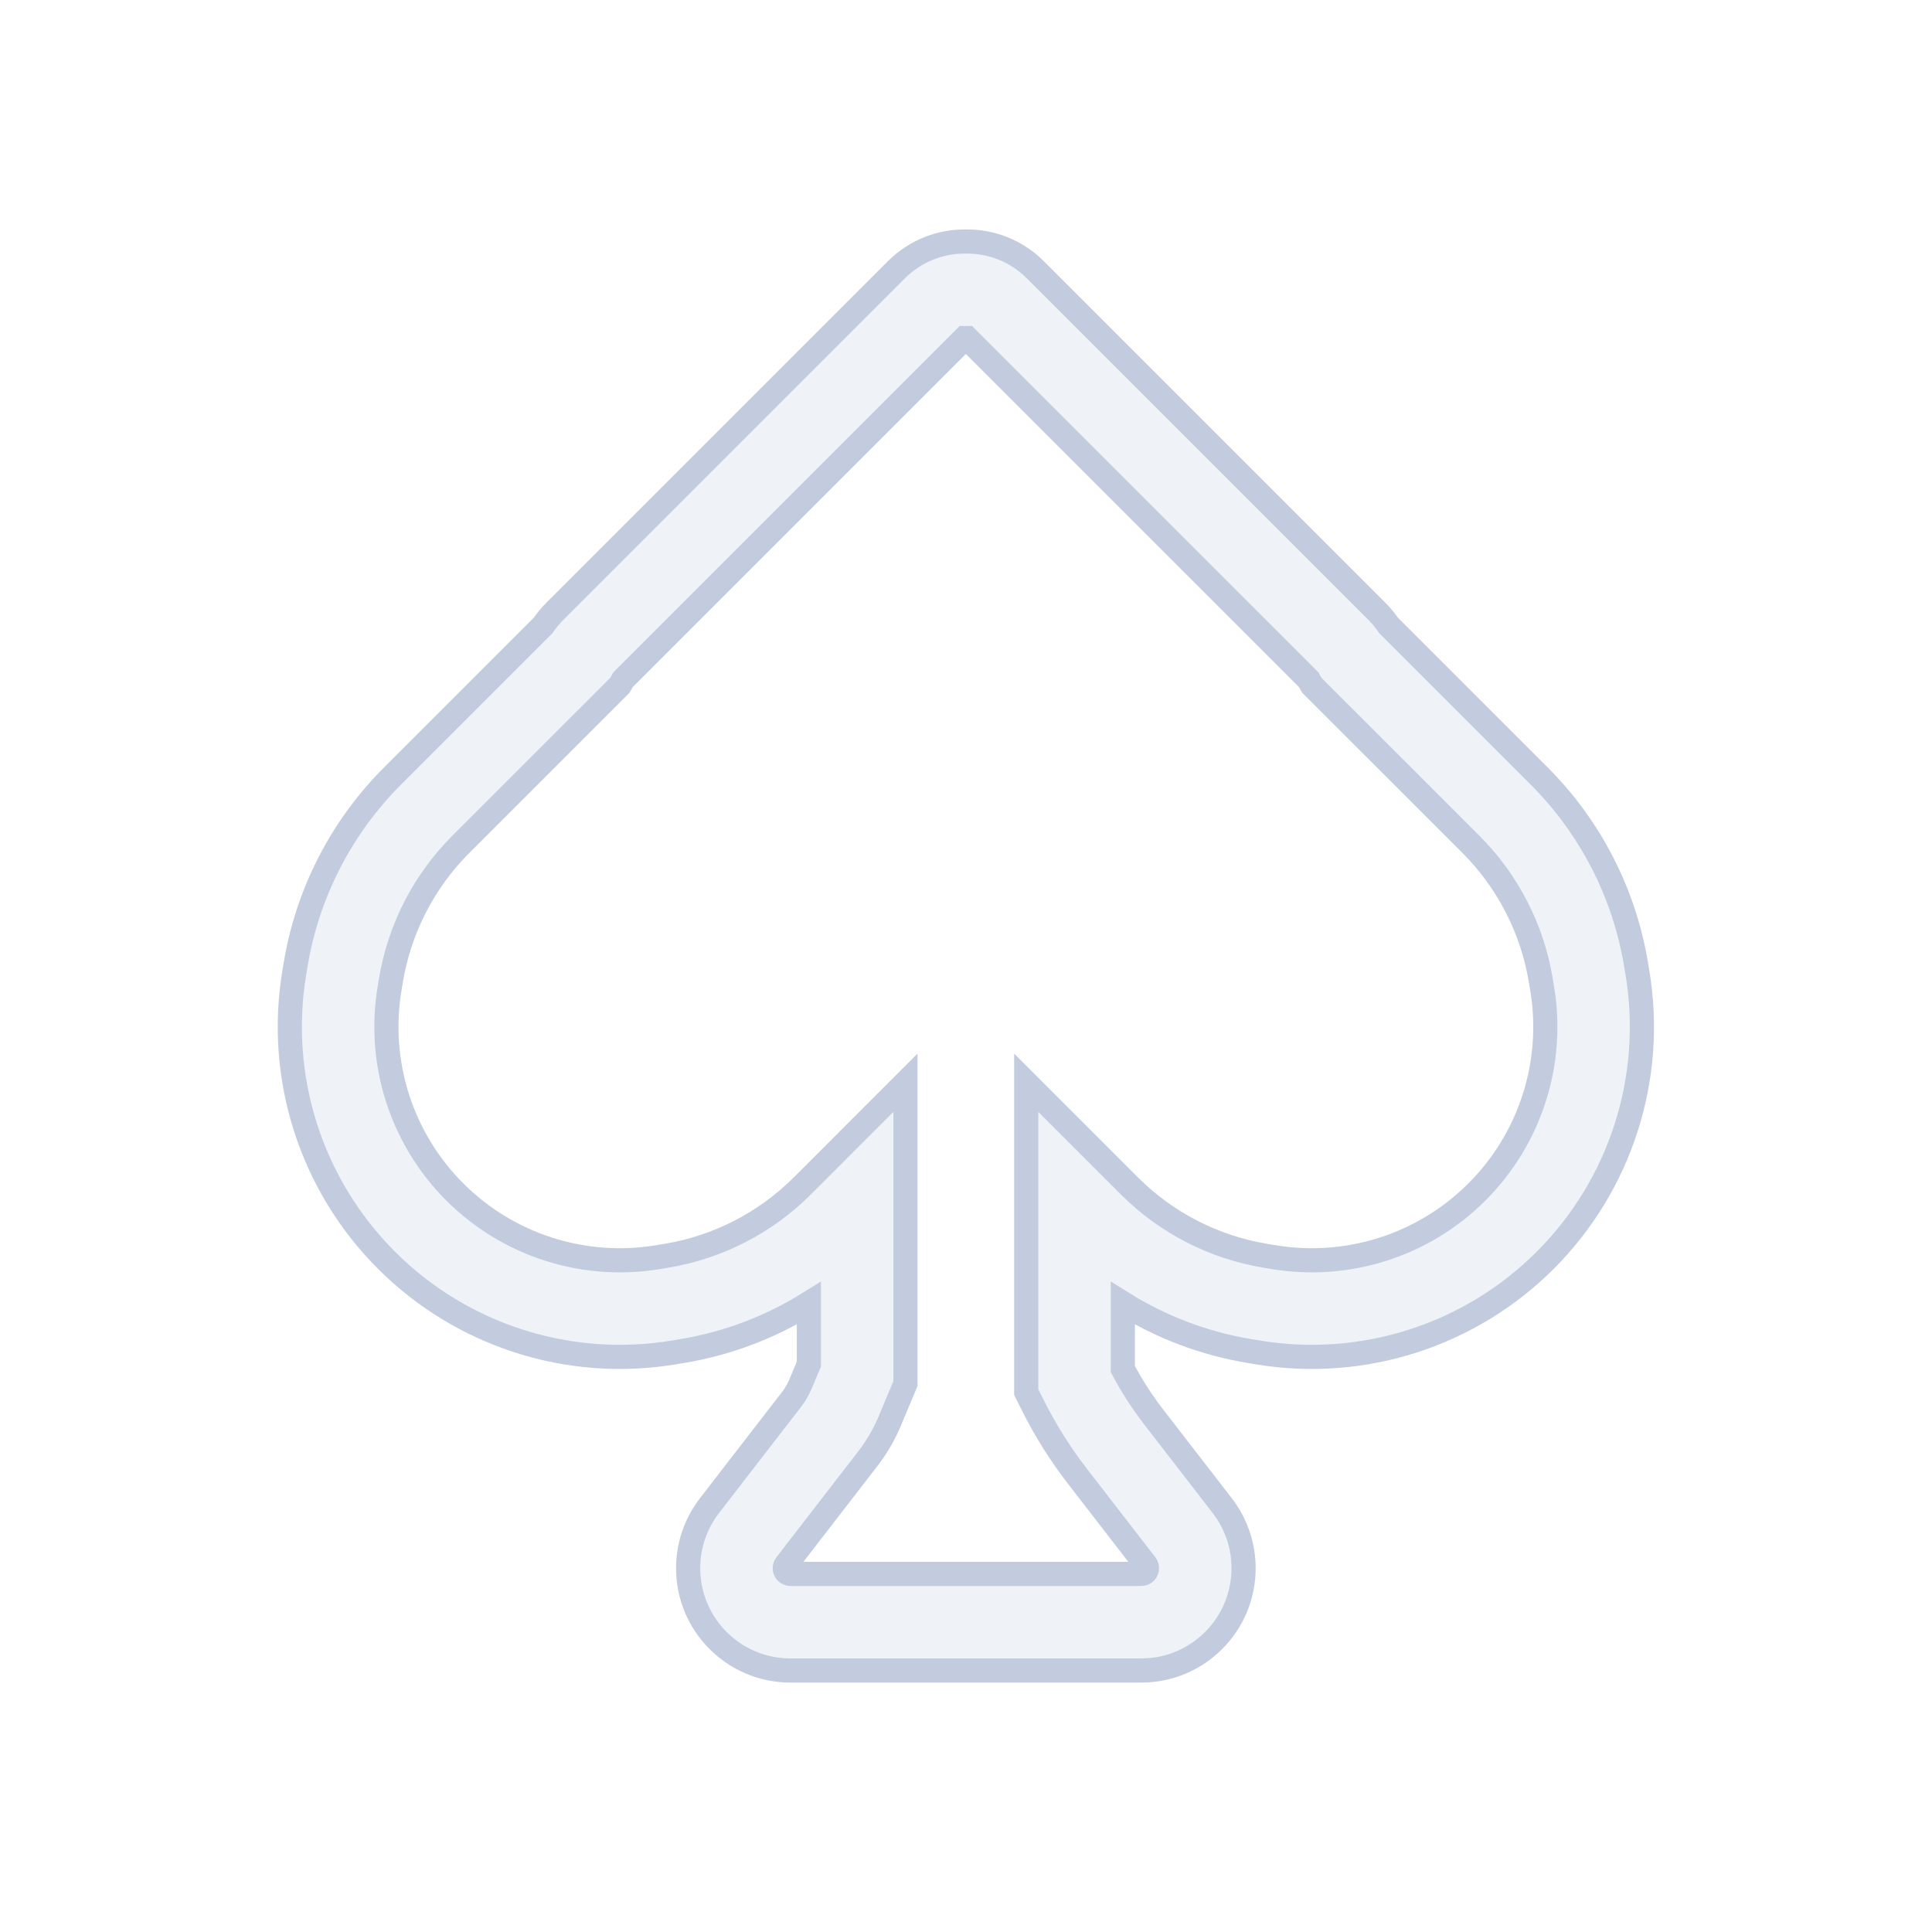 <svg width="80" height="80" viewBox="0 0 80 80" fill="none" xmlns="http://www.w3.org/2000/svg">
  <path fill-rule="evenodd" clip-rule="evenodd" d="M42.872 11.171C42.079 10.378 41.031 9.987 39.994 10C38.957 9.987 37.91 10.378 37.116 11.171L22.973 25.314C22.793 25.494 22.632 25.689 22.492 25.895L16.253 32.134C14.136 34.251 12.734 36.977 12.243 39.93L12.185 40.28C11.462 44.631 12.883 49.064 16.003 52.184C19.122 55.303 23.555 56.724 27.906 56.001L28.256 55.943C30.125 55.632 31.904 54.956 33.494 53.965V56.484L33.149 57.306C33.051 57.539 32.923 57.758 32.769 57.957L29.378 62.345C28.805 63.087 28.494 63.998 28.494 64.936C28.494 67.275 30.391 69.172 32.731 69.172H47.258C49.597 69.172 51.494 67.275 51.494 64.936C51.494 63.998 51.183 63.087 50.61 62.345L47.77 58.671C47.289 58.048 46.862 57.386 46.494 56.691V53.965C48.085 54.956 49.863 55.632 51.733 55.943L52.082 56.001C56.434 56.724 60.867 55.303 63.986 52.184C67.105 49.064 68.527 44.631 67.803 40.28L67.745 39.93C67.254 36.977 65.852 34.251 63.735 32.134L57.496 25.895C57.356 25.689 57.196 25.494 57.015 25.314L42.872 11.171ZM39.944 14L25.802 28.142L25.8 28.144L25.668 28.377L19.082 34.962C17.555 36.489 16.543 38.456 16.189 40.586L16.131 40.936C15.619 44.014 16.625 47.149 18.831 49.355C21.037 51.561 24.173 52.567 27.25 52.055L27.6 51.997C29.73 51.643 31.697 50.632 33.224 49.105L37.494 44.834V57.29L36.837 58.855C36.604 59.408 36.301 59.928 35.934 60.403L32.544 64.791C32.511 64.832 32.494 64.883 32.494 64.936C32.494 65.066 32.6 65.172 32.731 65.172H47.258C47.388 65.172 47.494 65.066 47.494 64.936C47.494 64.883 47.477 64.832 47.445 64.791L44.605 61.117C43.898 60.202 43.282 59.22 42.765 58.186L42.494 57.645V44.834L46.765 49.105C48.292 50.632 50.258 51.643 52.388 51.997L52.738 52.055C55.816 52.567 58.951 51.561 61.157 49.355C63.364 47.149 64.369 44.014 63.858 40.936L63.799 40.586C63.445 38.456 62.434 36.489 60.907 34.962L54.321 28.377L54.188 28.144L54.187 28.142L40.044 14L39.994 14.001L39.944 14Z" fill="#C2CCDE" fill-opacity="0.25" stroke="#C2CCDE" />
</svg>